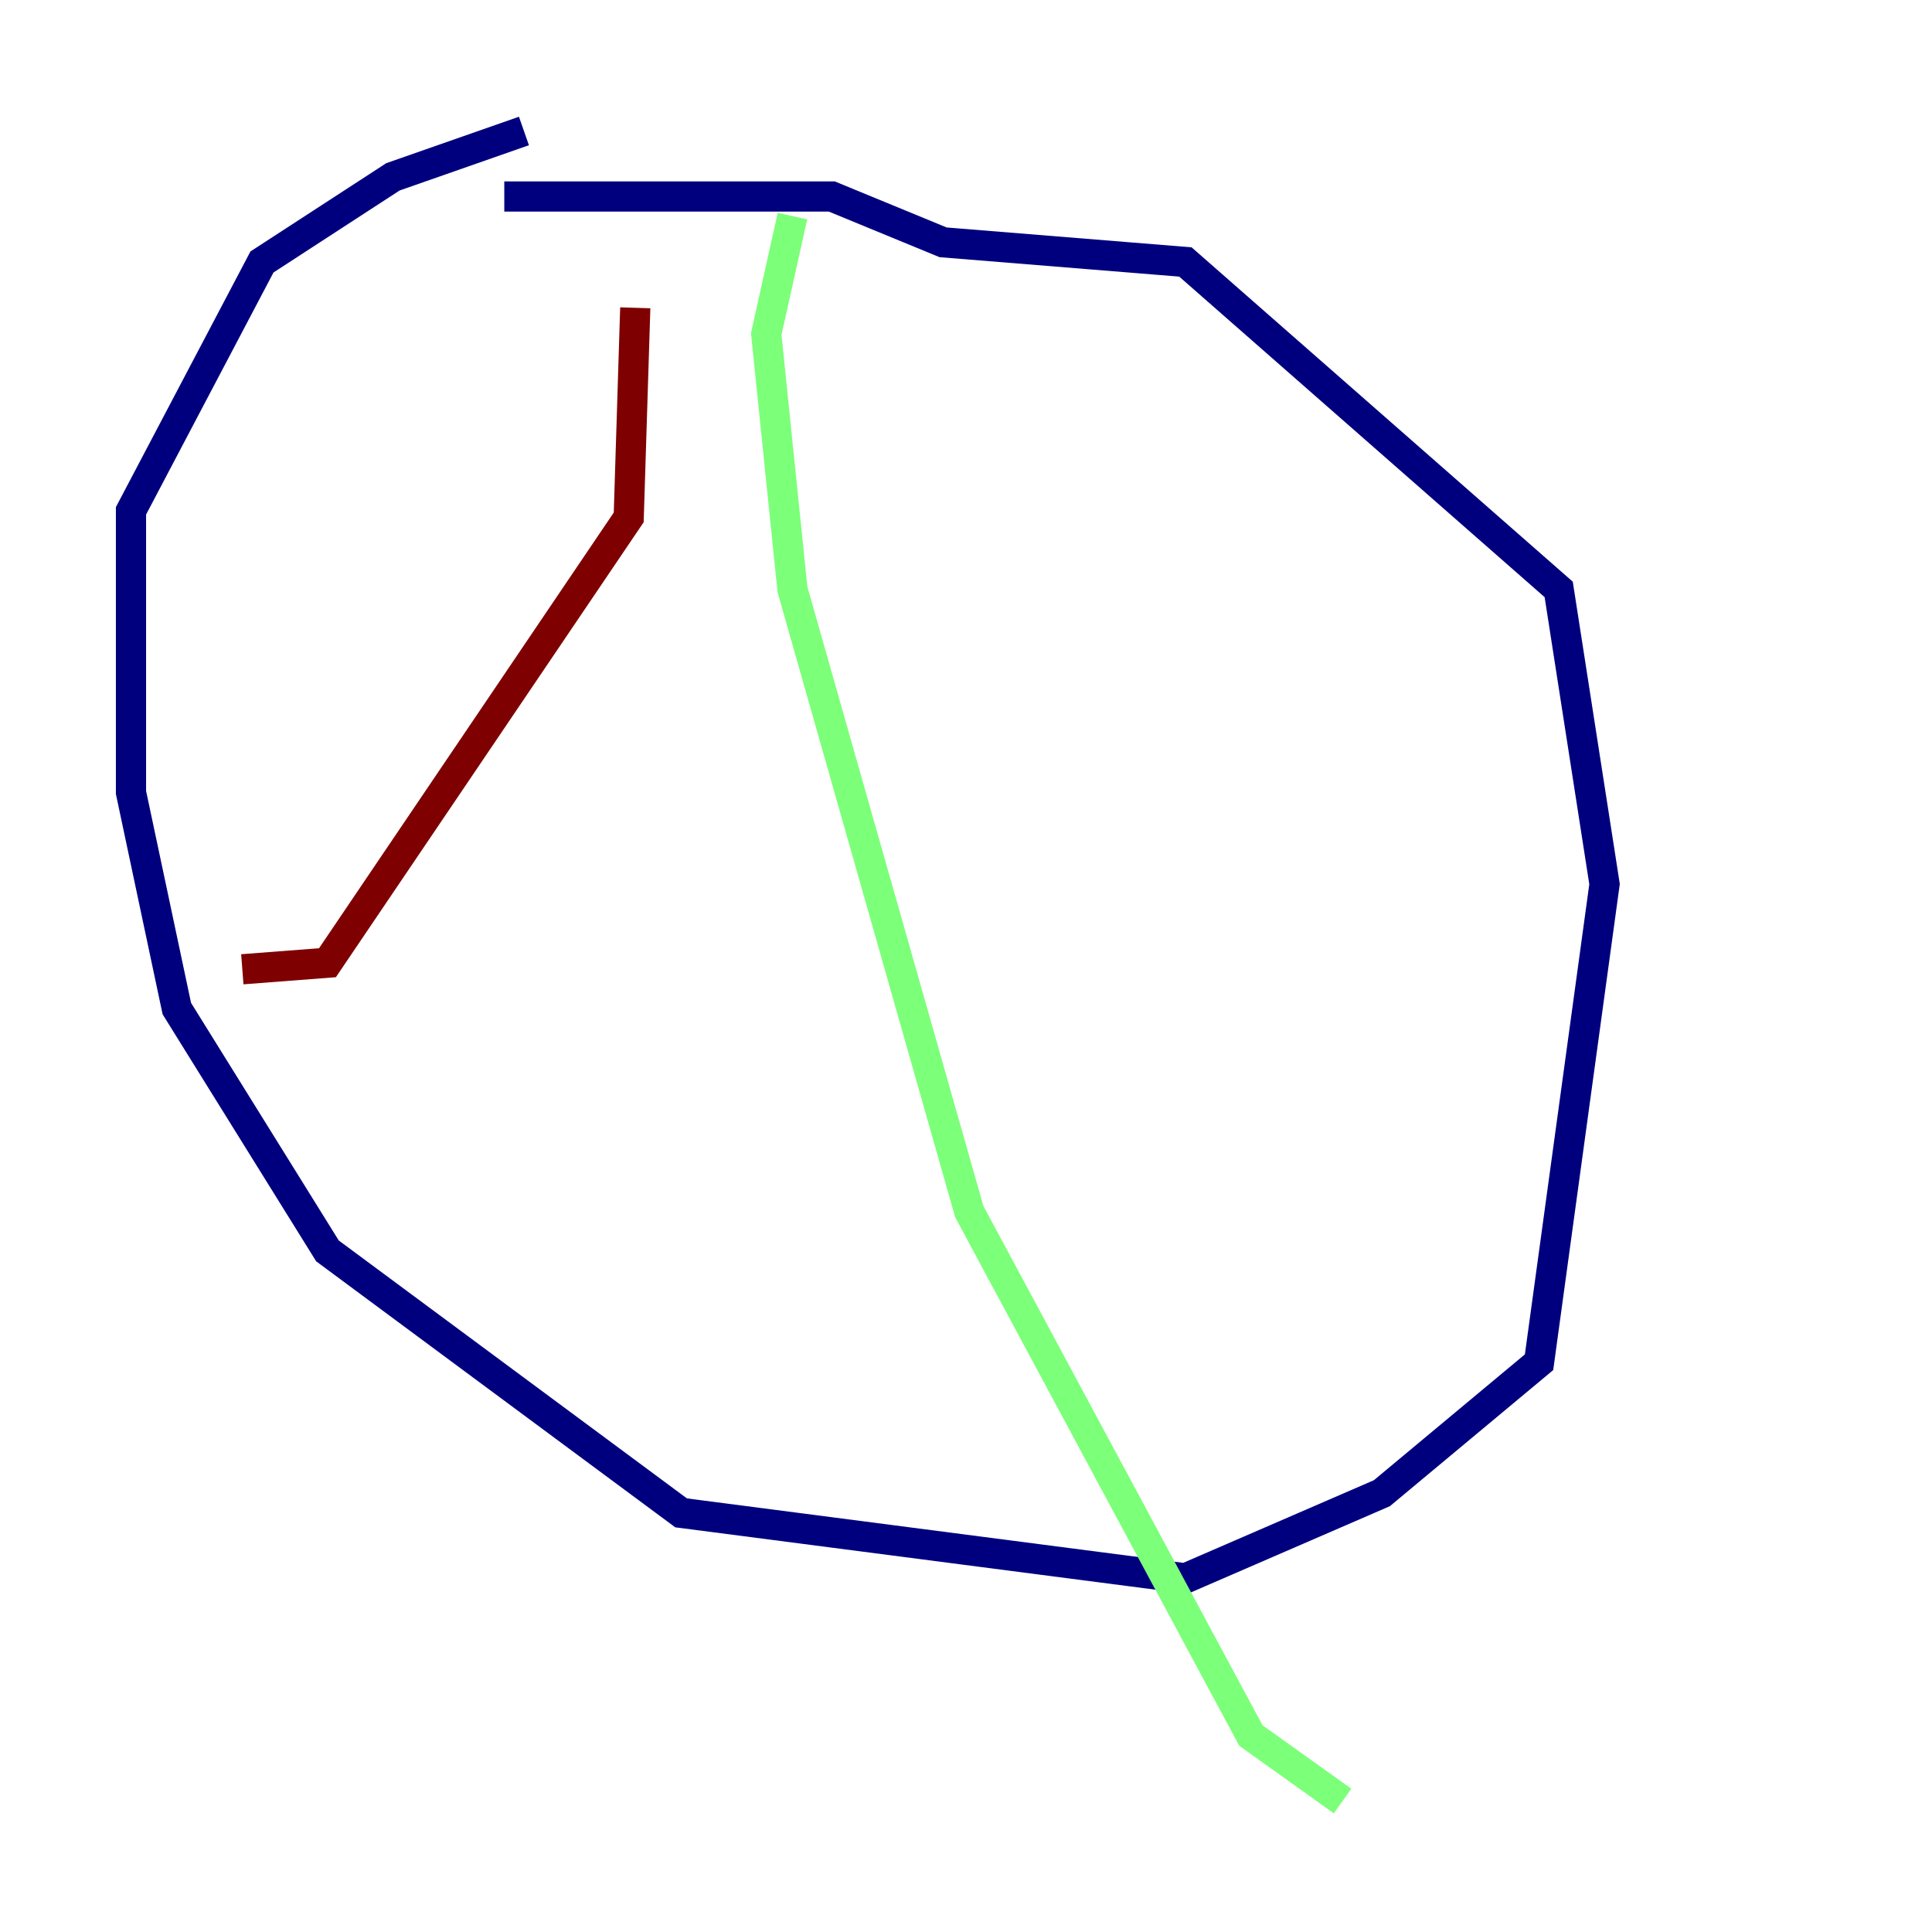 <?xml version="1.0" encoding="utf-8" ?>
<svg baseProfile="tiny" height="128" version="1.2" viewBox="0,0,128,128" width="128" xmlns="http://www.w3.org/2000/svg" xmlns:ev="http://www.w3.org/2001/xml-events" xmlns:xlink="http://www.w3.org/1999/xlink"><defs /><polyline fill="none" points="34.712,8.678 26.034,11.715 17.356,17.356 8.678,33.844 8.678,52.502 11.715,66.82 21.695,82.875 45.125,100.231 78.536,104.57 91.552,98.929 101.966,90.251 106.305,58.576 103.268,39.051 78.536,17.356 62.481,16.054 55.105,13.017 33.41,13.017" stroke="#00007f" stroke-width="2" /><polyline fill="none" points="52.502,14.319 50.766,22.129 52.502,39.051 64.217,80.271 82.875,114.983 88.949,119.322" stroke="#7cff79" stroke-width="2" /><polyline fill="none" points="42.088,20.393 41.654,34.278 21.695,63.783 16.054,64.217" stroke="#7f0000" stroke-width="2" /></svg>